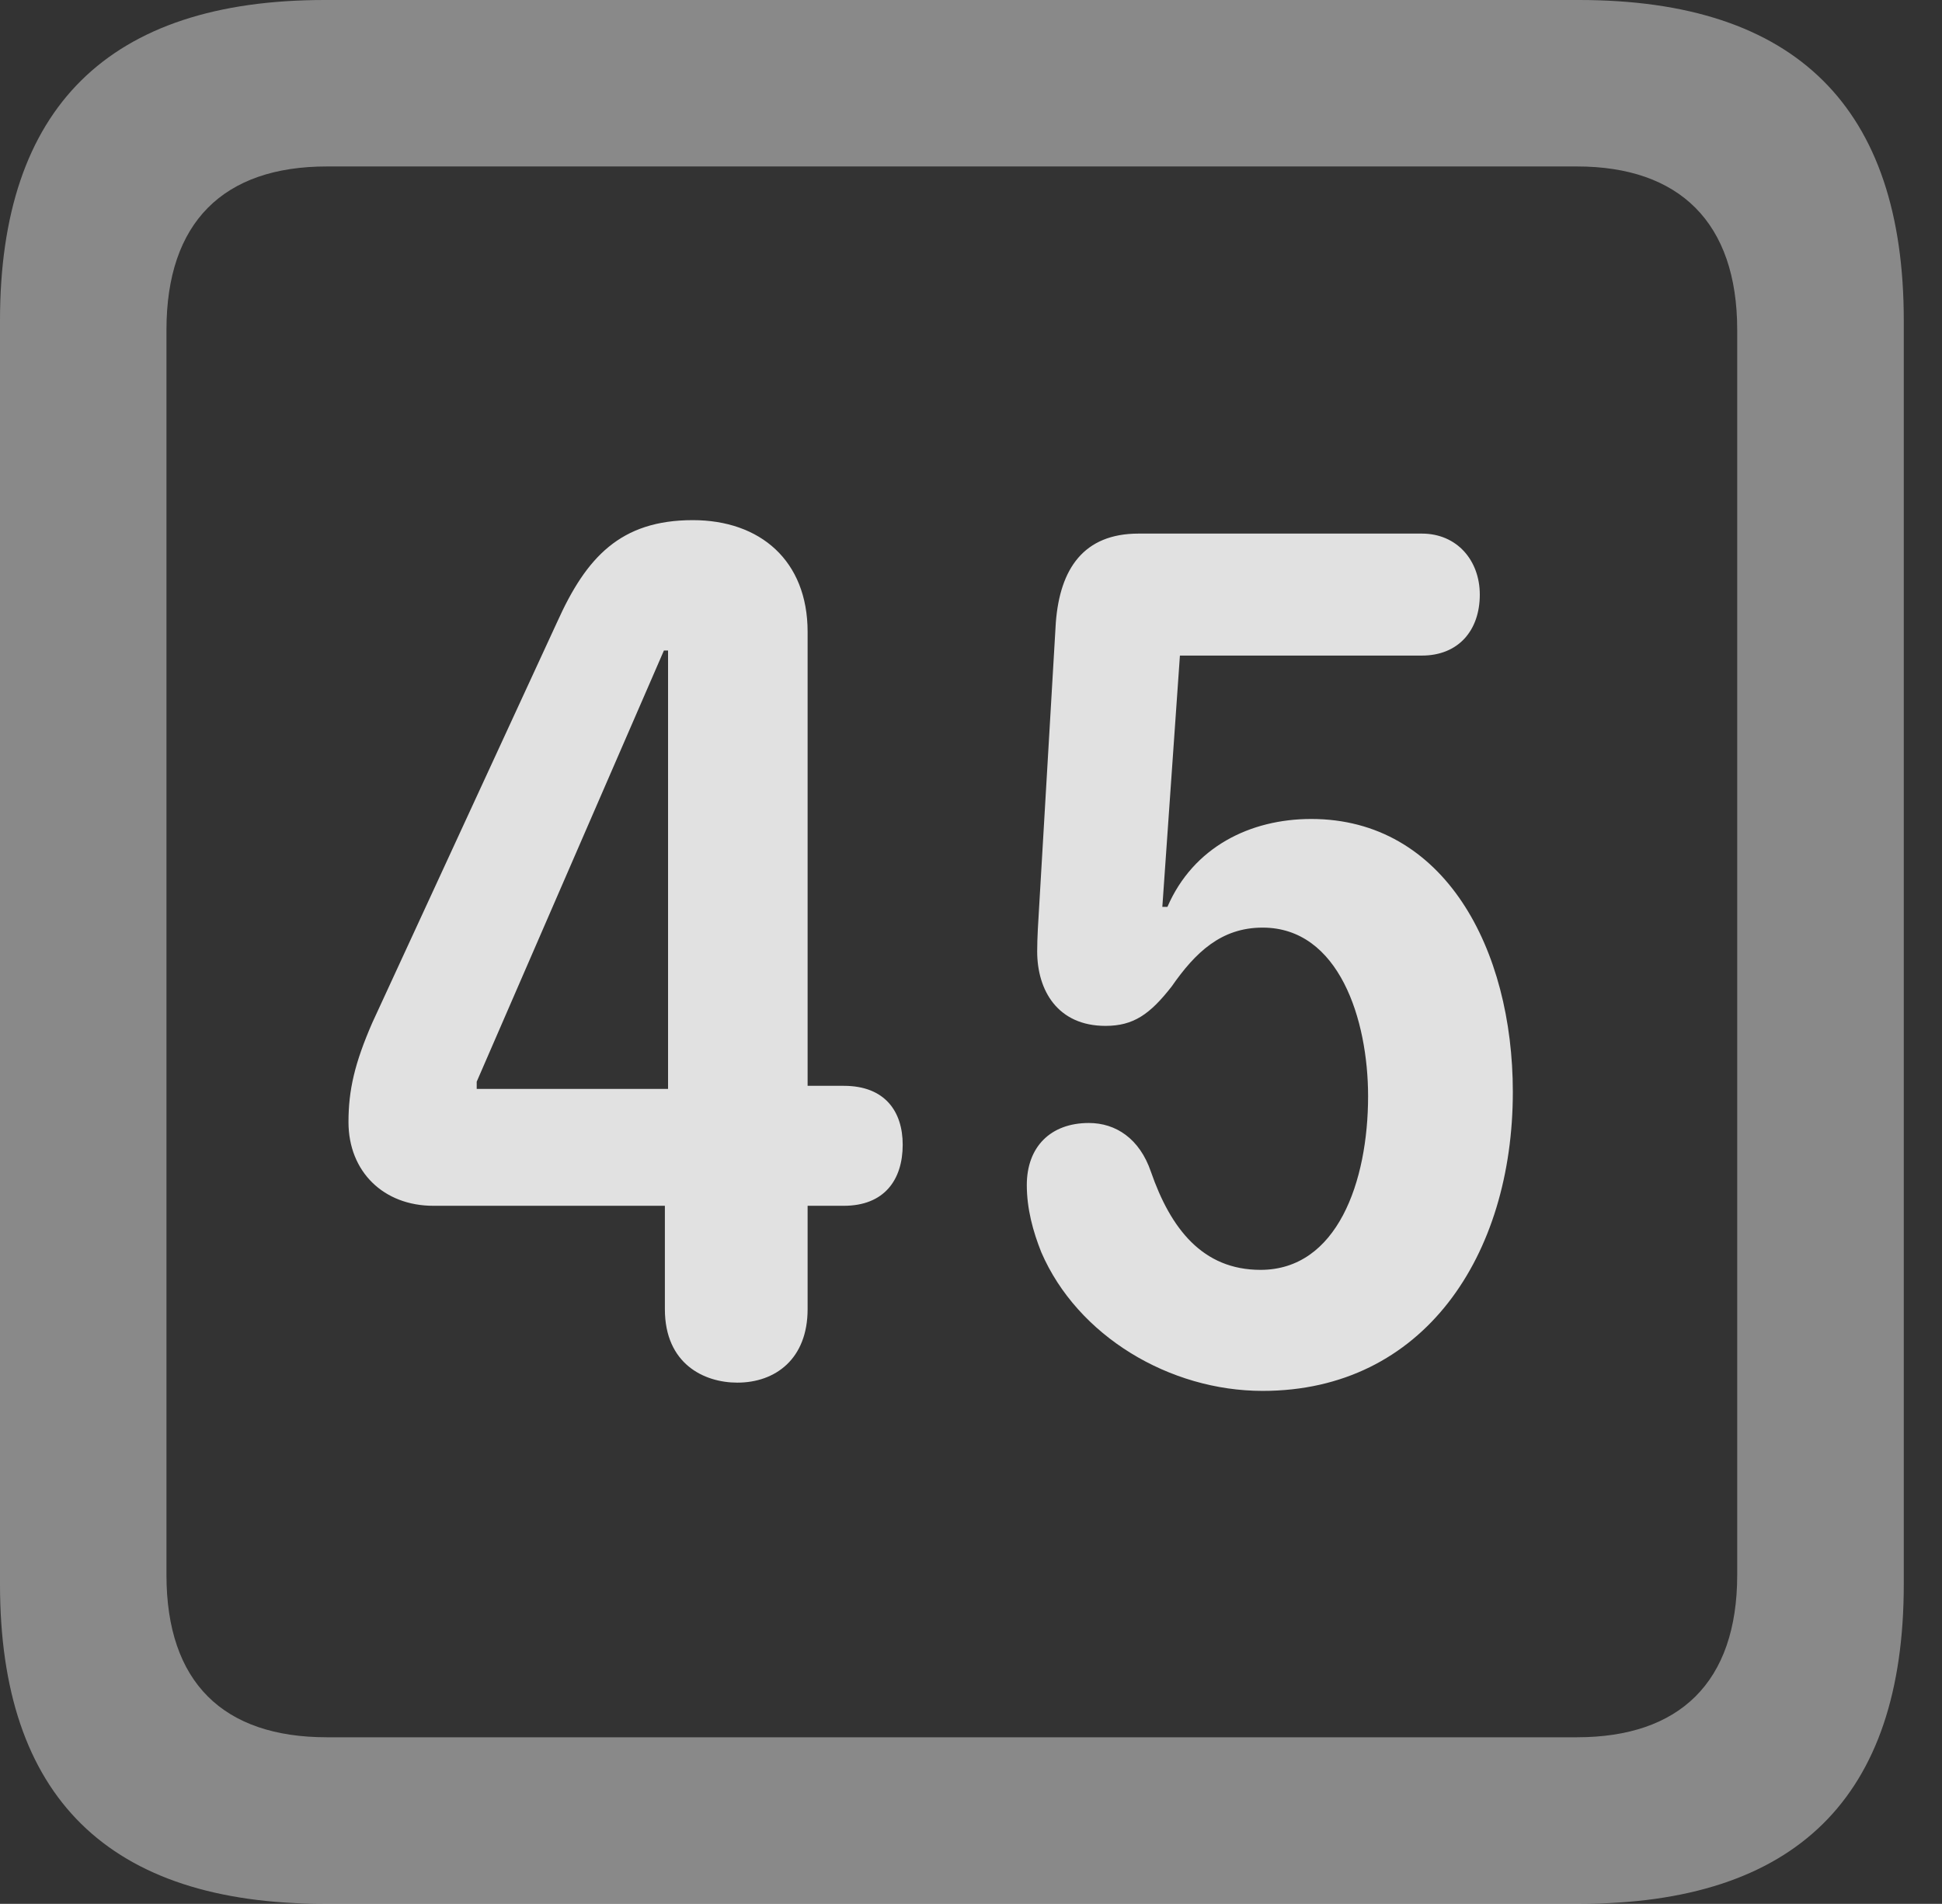 <?xml version="1.0" encoding="UTF-8"?>
<!--Generator: Apple Native CoreSVG 341-->
<!DOCTYPE svg
PUBLIC "-//W3C//DTD SVG 1.1//EN"
       "http://www.w3.org/Graphics/SVG/1.1/DTD/svg11.dtd">
<svg version="1.1" xmlns="http://www.w3.org/2000/svg" xmlns:xlink="http://www.w3.org/1999/xlink" viewBox="0 0 18.34 17.979">
 <rect x="0" y="0" width="18.34" height="17.979" fill="#333333" stroke="none"/>
 <g>
  <rect height="17.979" opacity="0" width="18.34" x="0" y="0"/>
  <path d="M3.066 17.979L14.912 17.979C16.963 17.979 17.979 16.973 17.979 14.961L17.979 3.027C17.979 1.016 16.963 0 14.912 0L3.066 0C1.025 0 0 1.016 0 3.027L0 14.961C0 16.973 1.025 17.979 3.066 17.979ZM3.086 16.406C2.109 16.406 1.572 15.889 1.572 14.873L1.572 3.115C1.572 2.1 2.109 1.572 3.086 1.572L14.893 1.572C15.859 1.572 16.406 2.1 16.406 3.115L16.406 14.873C16.406 15.889 15.859 16.406 14.893 16.406Z" fill="white" fill-opacity="0.425"/>
  <path d="M6.963 13.057C7.324 13.057 7.627 12.832 7.627 12.363L7.627 11.387L7.969 11.387C8.35 11.387 8.525 11.143 8.525 10.81C8.525 10.498 8.359 10.254 7.969 10.254L7.627 10.254L7.627 5.967C7.627 5.293 7.178 4.912 6.543 4.912C5.859 4.912 5.537 5.264 5.264 5.869L3.516 9.658C3.35 10.039 3.291 10.293 3.291 10.596C3.291 11.065 3.623 11.387 4.092 11.387L6.279 11.387L6.279 12.363C6.279 12.881 6.65 13.057 6.963 13.057ZM6.309 10.283L4.502 10.283L4.502 10.215L6.27 6.143L6.309 6.143ZM11.924 13.135C13.447 13.135 14.287 11.855 14.287 10.312C14.287 8.965 13.643 7.734 12.383 7.734C11.807 7.734 11.27 7.998 11.025 8.564L10.977 8.564L11.143 6.191L13.428 6.191C13.77 6.191 13.975 5.957 13.975 5.615C13.975 5.293 13.76 5.039 13.428 5.039L10.752 5.039C10.234 5.039 10.01 5.371 9.971 5.879L9.814 8.555C9.805 8.701 9.795 8.857 9.795 8.984C9.795 9.355 9.99 9.688 10.44 9.688C10.703 9.688 10.859 9.58 11.065 9.316C11.289 8.994 11.533 8.76 11.924 8.76C12.646 8.76 12.92 9.629 12.92 10.352C12.92 11.162 12.627 11.992 11.904 11.992C11.357 11.992 11.055 11.602 10.869 11.065C10.762 10.752 10.537 10.605 10.283 10.605C9.922 10.605 9.697 10.83 9.697 11.191C9.697 11.416 9.756 11.631 9.834 11.826C10.176 12.617 11.045 13.135 11.924 13.135Z" fill="white" fill-opacity="0.85"/>
 </g>
</svg>
